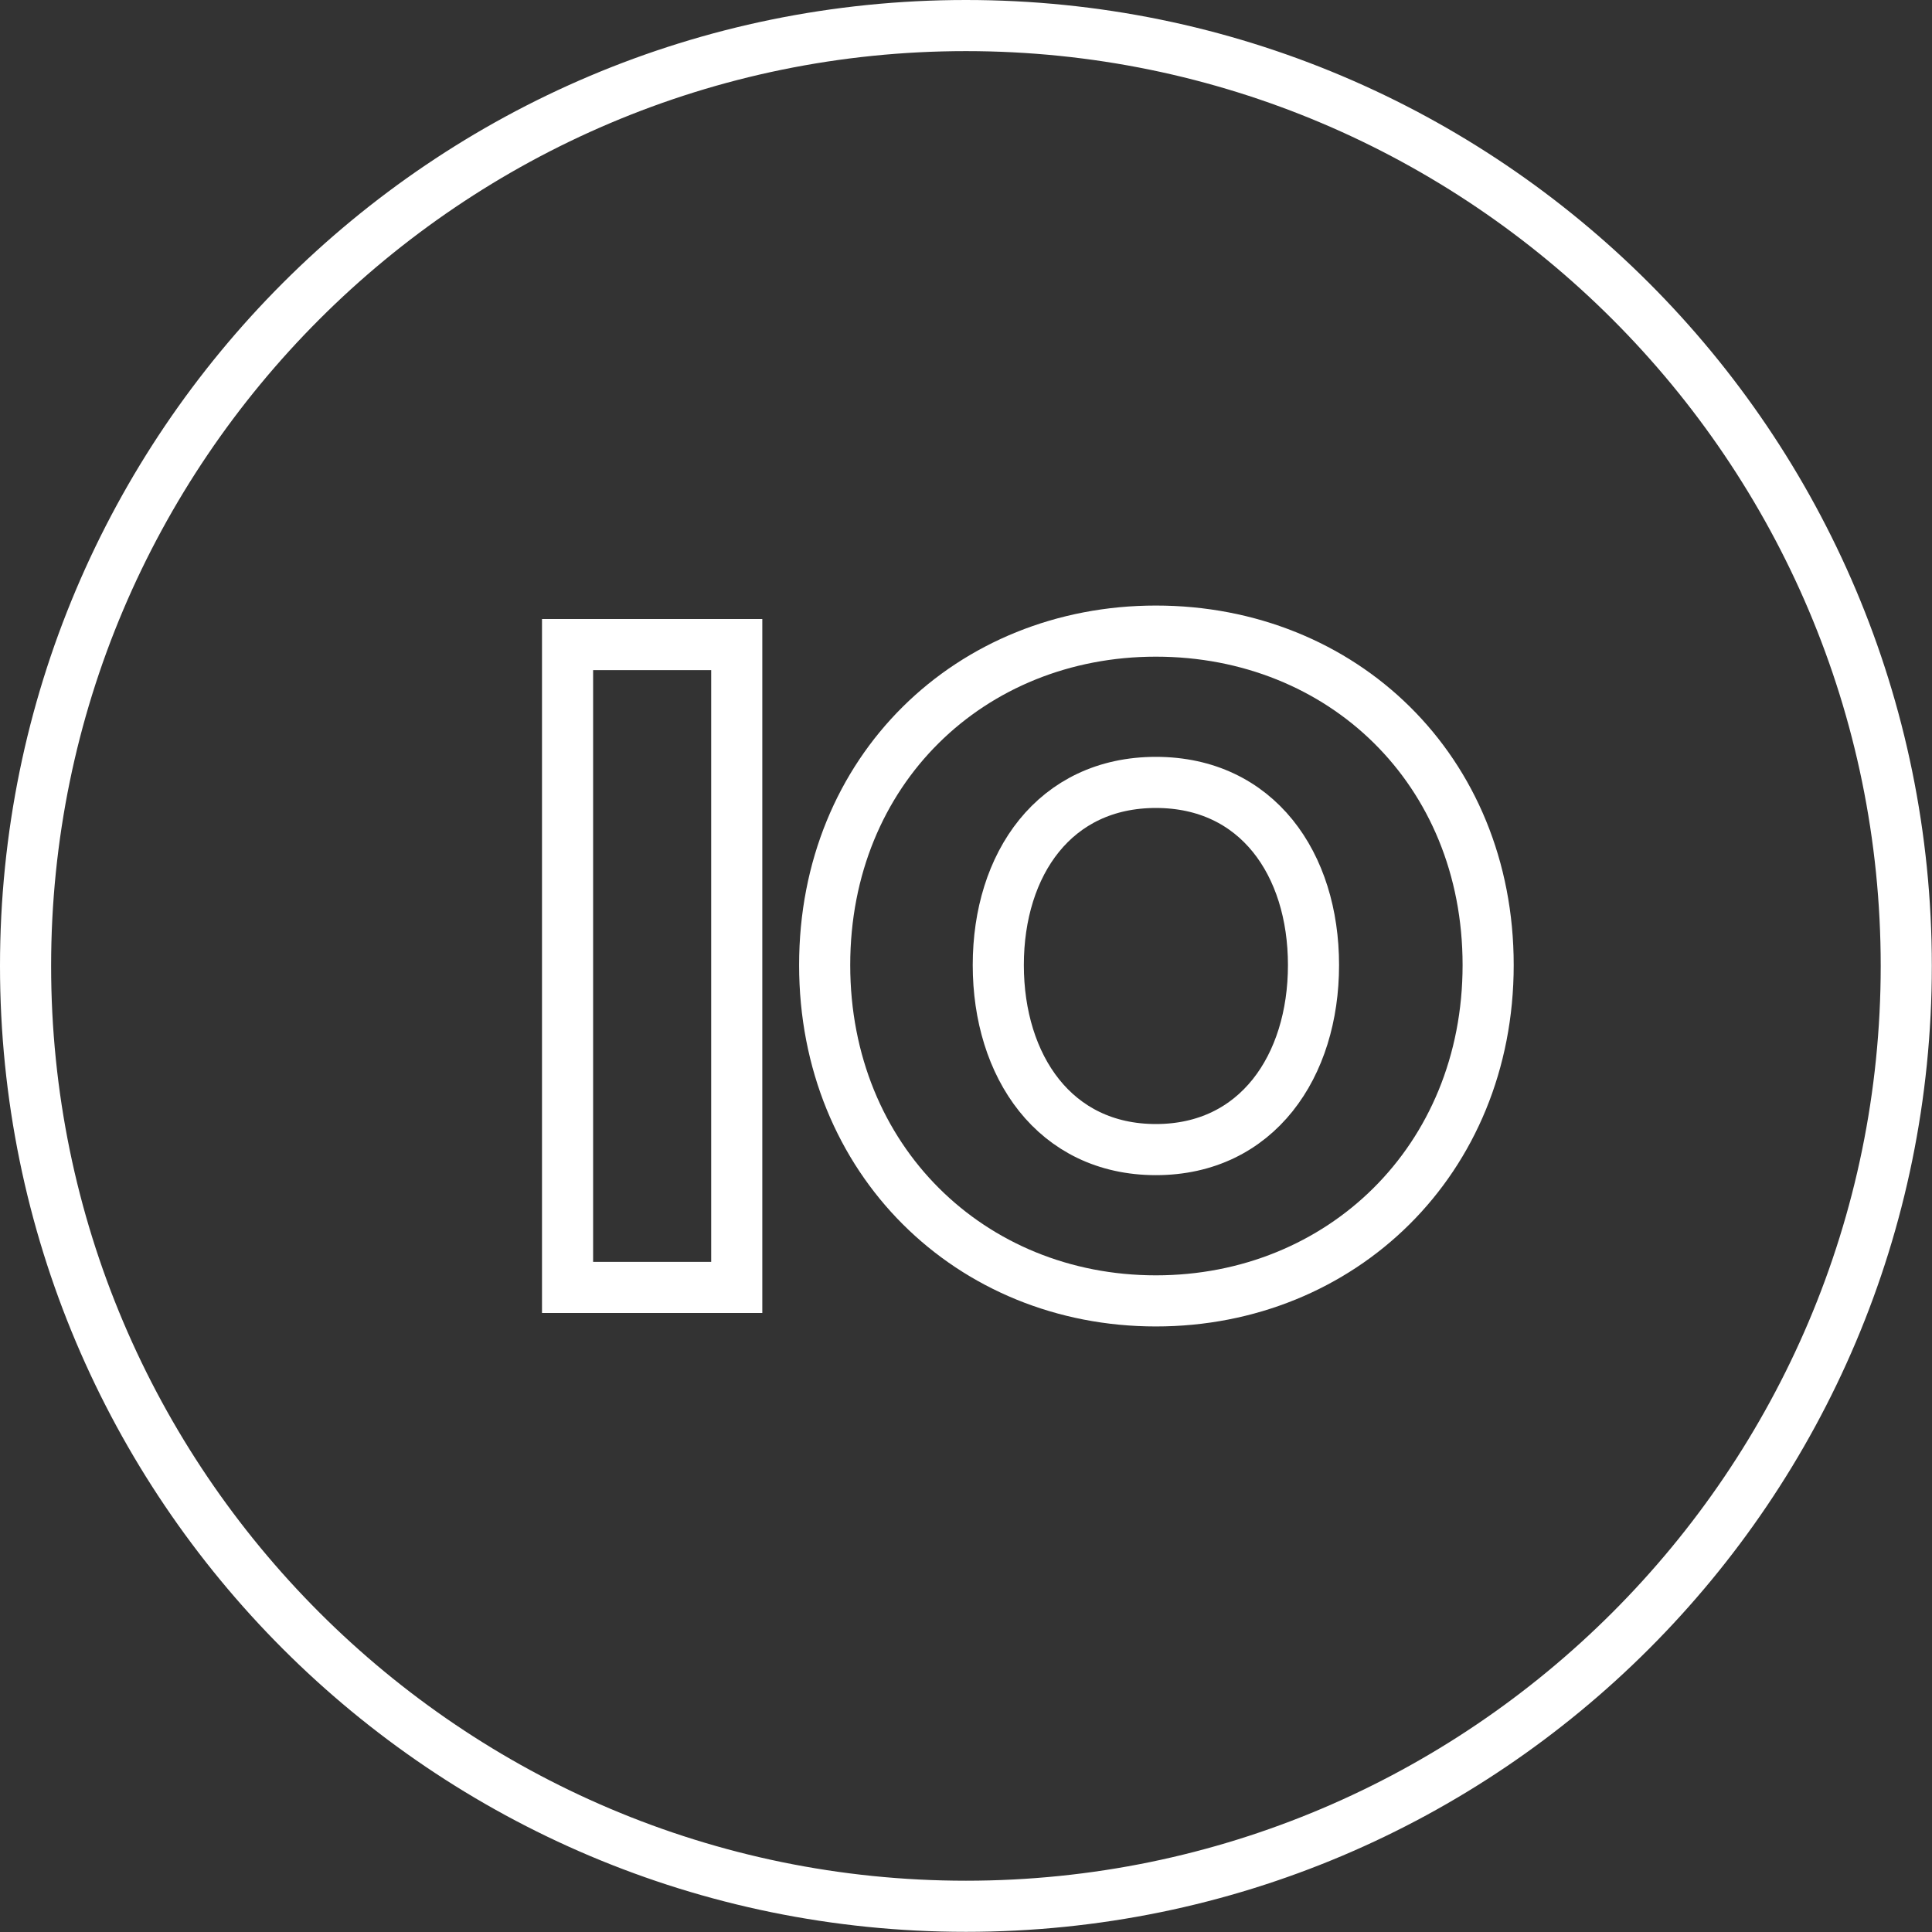 <?xml version="1.0" encoding="UTF-8"?>
<svg id="Layer_2" data-name="Layer 2" xmlns="http://www.w3.org/2000/svg" viewBox="0 0 113.39 113.39">
  <rect x="0" y="0" width="113.39" height="113.39" fill="#333333" stroke="none"/>
  <g id="Layer_1-2" data-name="Layer 1">
    <g>
      <path d="m56.69,3c29.61,0,53.69,24.09,53.69,53.69s-24.09,53.69-53.69,53.69S3,86.3,3,56.69,27.09,3,56.69,3m0-3C25.38,0,0,25.38,0,56.69s25.38,56.69,56.69,56.69,56.69-25.38,56.69-56.69S88,0,56.69,0h0Z" fill="#fff"/>
      <g>
        <rect x="33.31" y="37.83" width="9.93" height="37.73" fill="none" stroke="#fff" stroke-miterlimit="10" stroke-width="3"/>
        <path d="m67.84,37.04c-10.88,0-19.44,8.15-19.44,19.6s8.57,19.71,19.44,19.71,19.5-8.25,19.5-19.71-8.57-19.6-19.5-19.6Zm0,30.43c-5.94,0-9.25-4.89-9.25-10.83s3.31-10.72,9.25-10.72,9.25,4.78,9.25,10.72-3.31,10.83-9.25,10.83Z" fill="none" stroke="#fff" stroke-miterlimit="10" stroke-width="3"/>
      </g>
    </g>
  </g>
</svg>